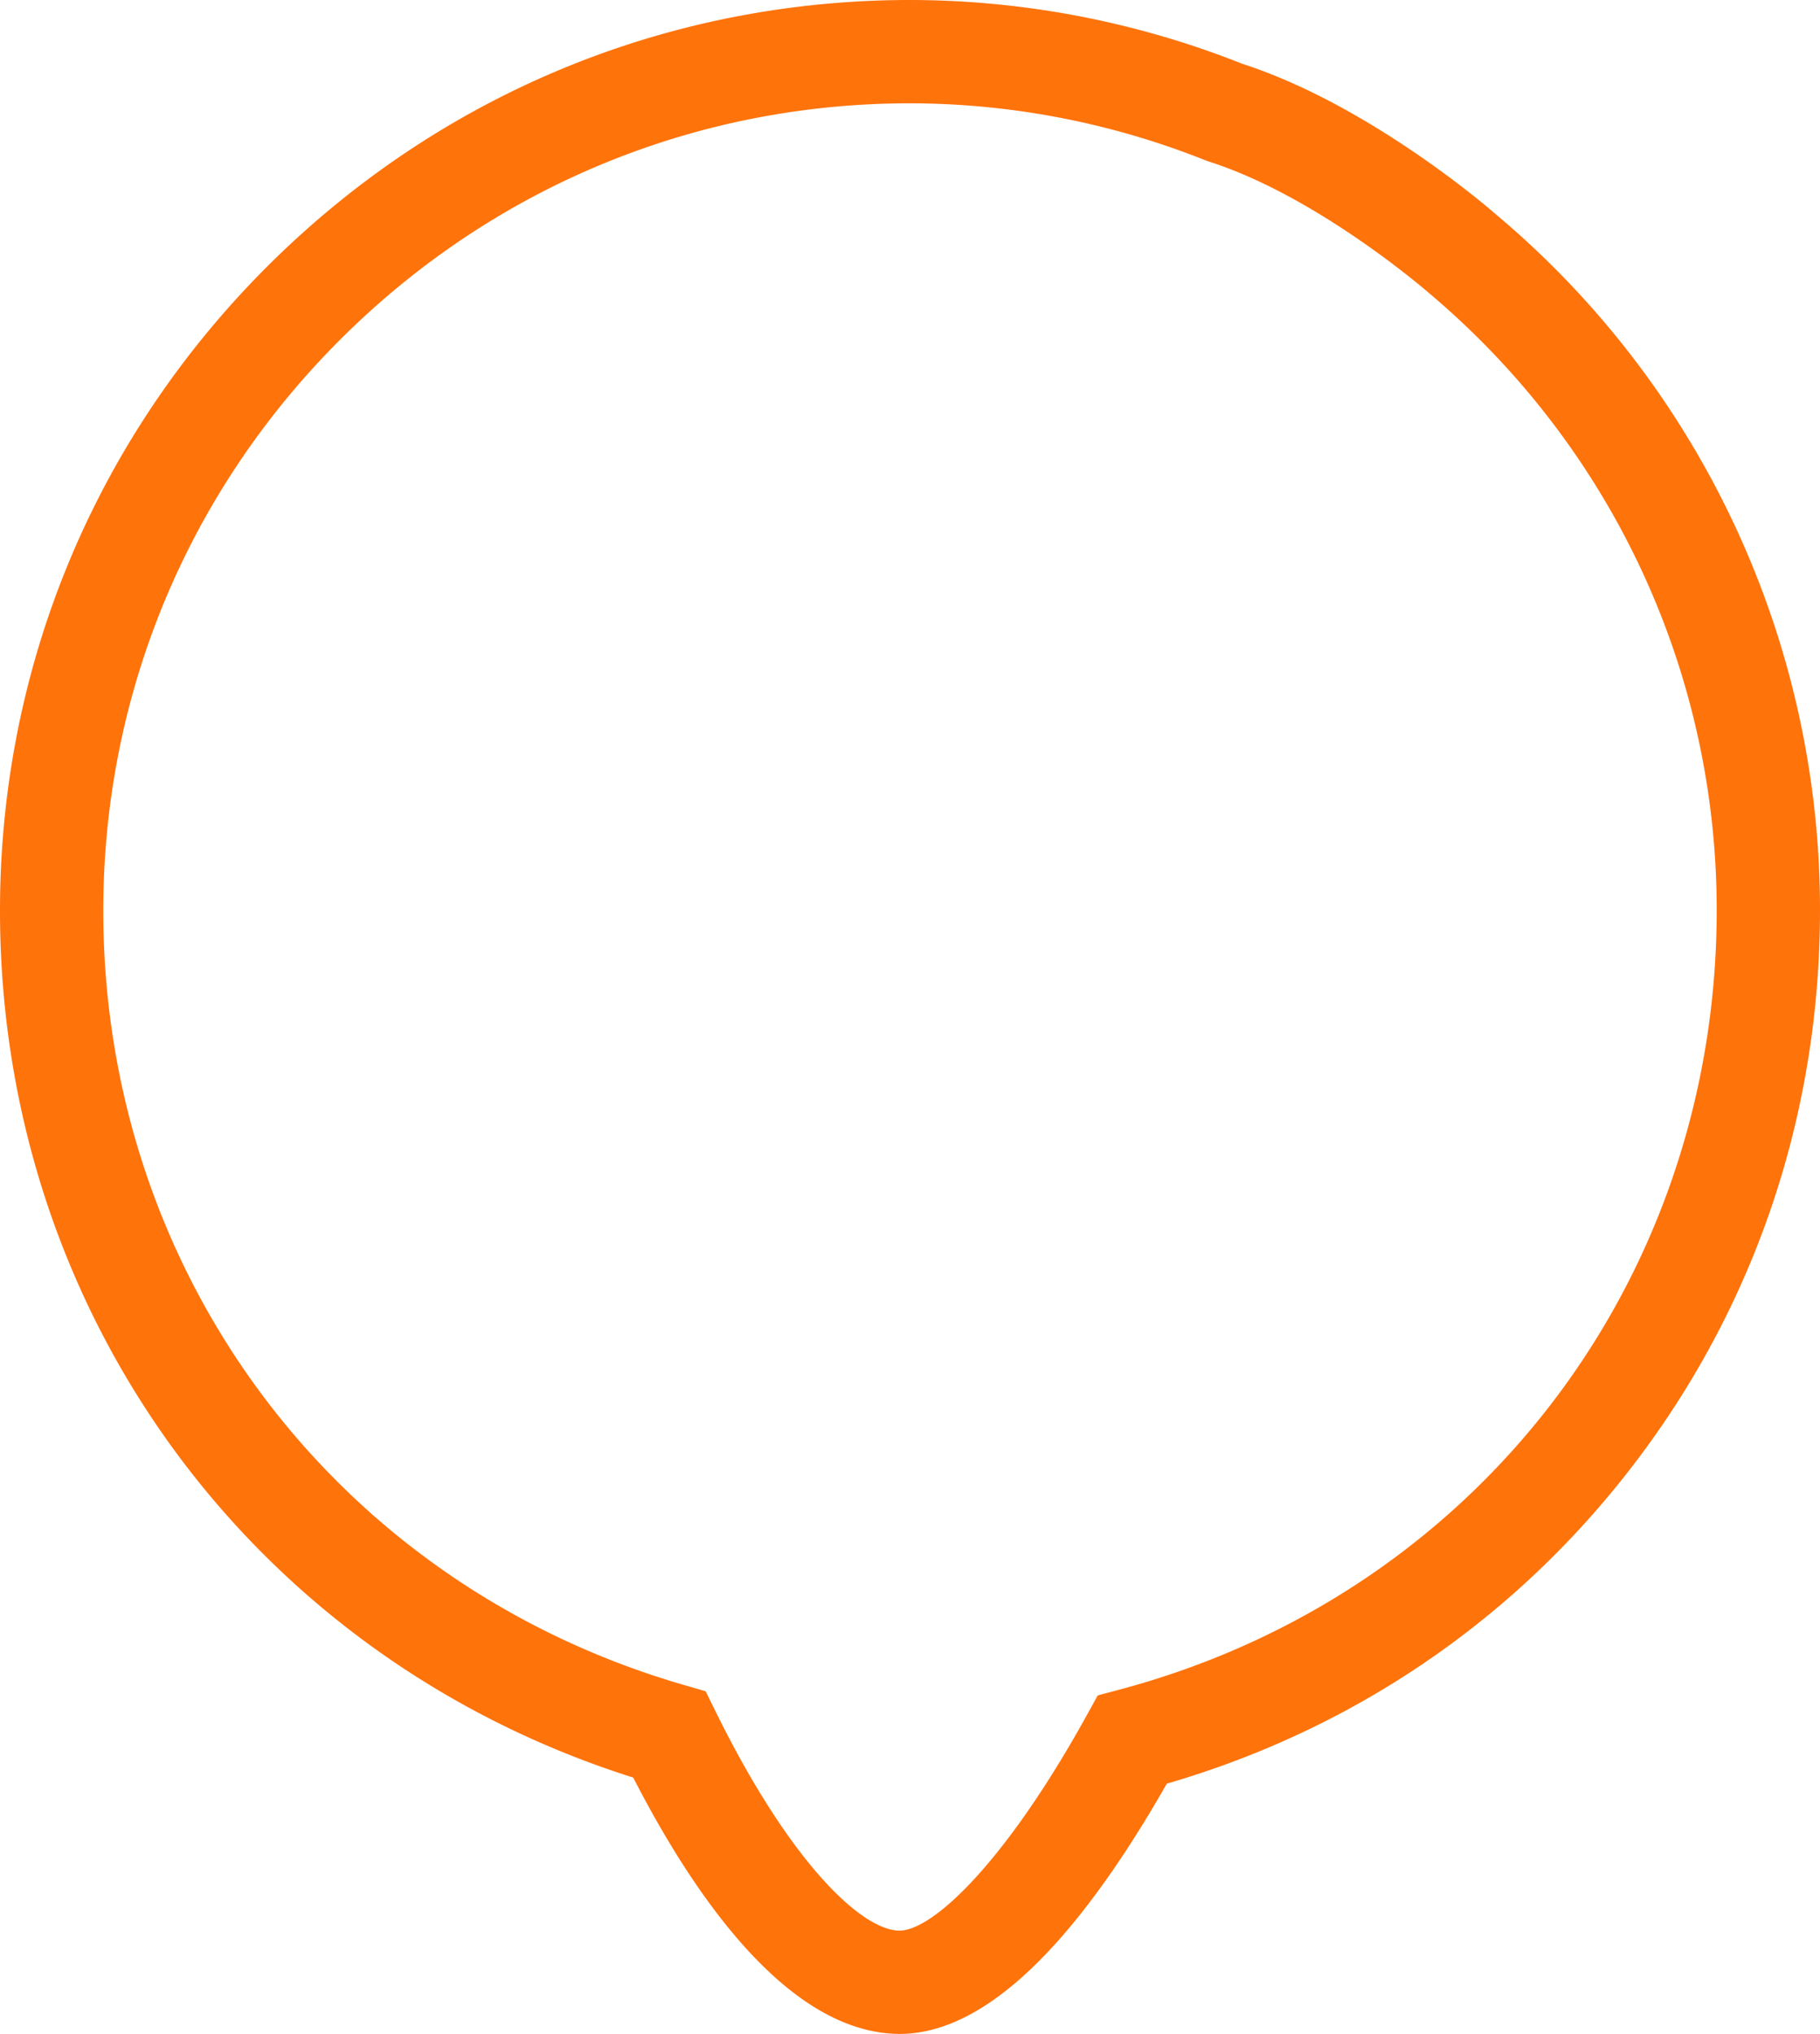 <svg xmlns="http://www.w3.org/2000/svg" width="937.894" height="1047.778" viewBox="0 0 937.894 1047.778">
  <g id="Group_1446" data-name="Group 1446" transform="translate(-134.517 -27.53)" style="mix-blend-mode: multiply;isolation: isolate">
    <path id="Path_2253" data-name="Path 2253" d="M598.1,1075.308c-.172,0-.339,0-.515,0-56.642-.733-104.815-69.906-136.763-132.063-197.447-62.395-328.081-242.09-326.29-450.792,1.075-125.068,50.916-242.357,140.336-330.26S482.239,26.515,607.488,27.547A465.5,465.5,0,0,1,774.6,60.36c66.141,21.374,128.251,75.357,130.872,77.654A467.5,467.5,0,0,1,1072.393,500.5c-.891,104.381-34.776,202.607-97.985,284.059-60.724,78.249-143.036,134.029-238.6,161.828C687,1031.948,640.7,1075.3,598.1,1075.308ZM603.38,80.753c-109.5,0-212.775,42.311-291.2,119.4C232.9,278.086,188.711,382.056,187.759,492.905c-1.621,188.5,118.586,350.3,299.114,402.619l11.281,3.269,5.186,10.536c38.177,77.539,75.021,112.5,94.6,112.755h.1c17.048,0,54.454-34.759,96.682-111.232l5.491-9.938L711.183,898c182.6-48.535,306.362-208.461,307.989-397.953,1.064-124.134-53.014-241.371-148.374-321.656-.94-.819-57.479-49.838-113.238-67.6l-1.716-.612A412.514,412.514,0,0,0,607.031,80.771C605.818,80.759,604.591,80.753,603.38,80.753Z" transform="translate(0 0)" fill="#ff730b"/>
  </g>
</svg>
